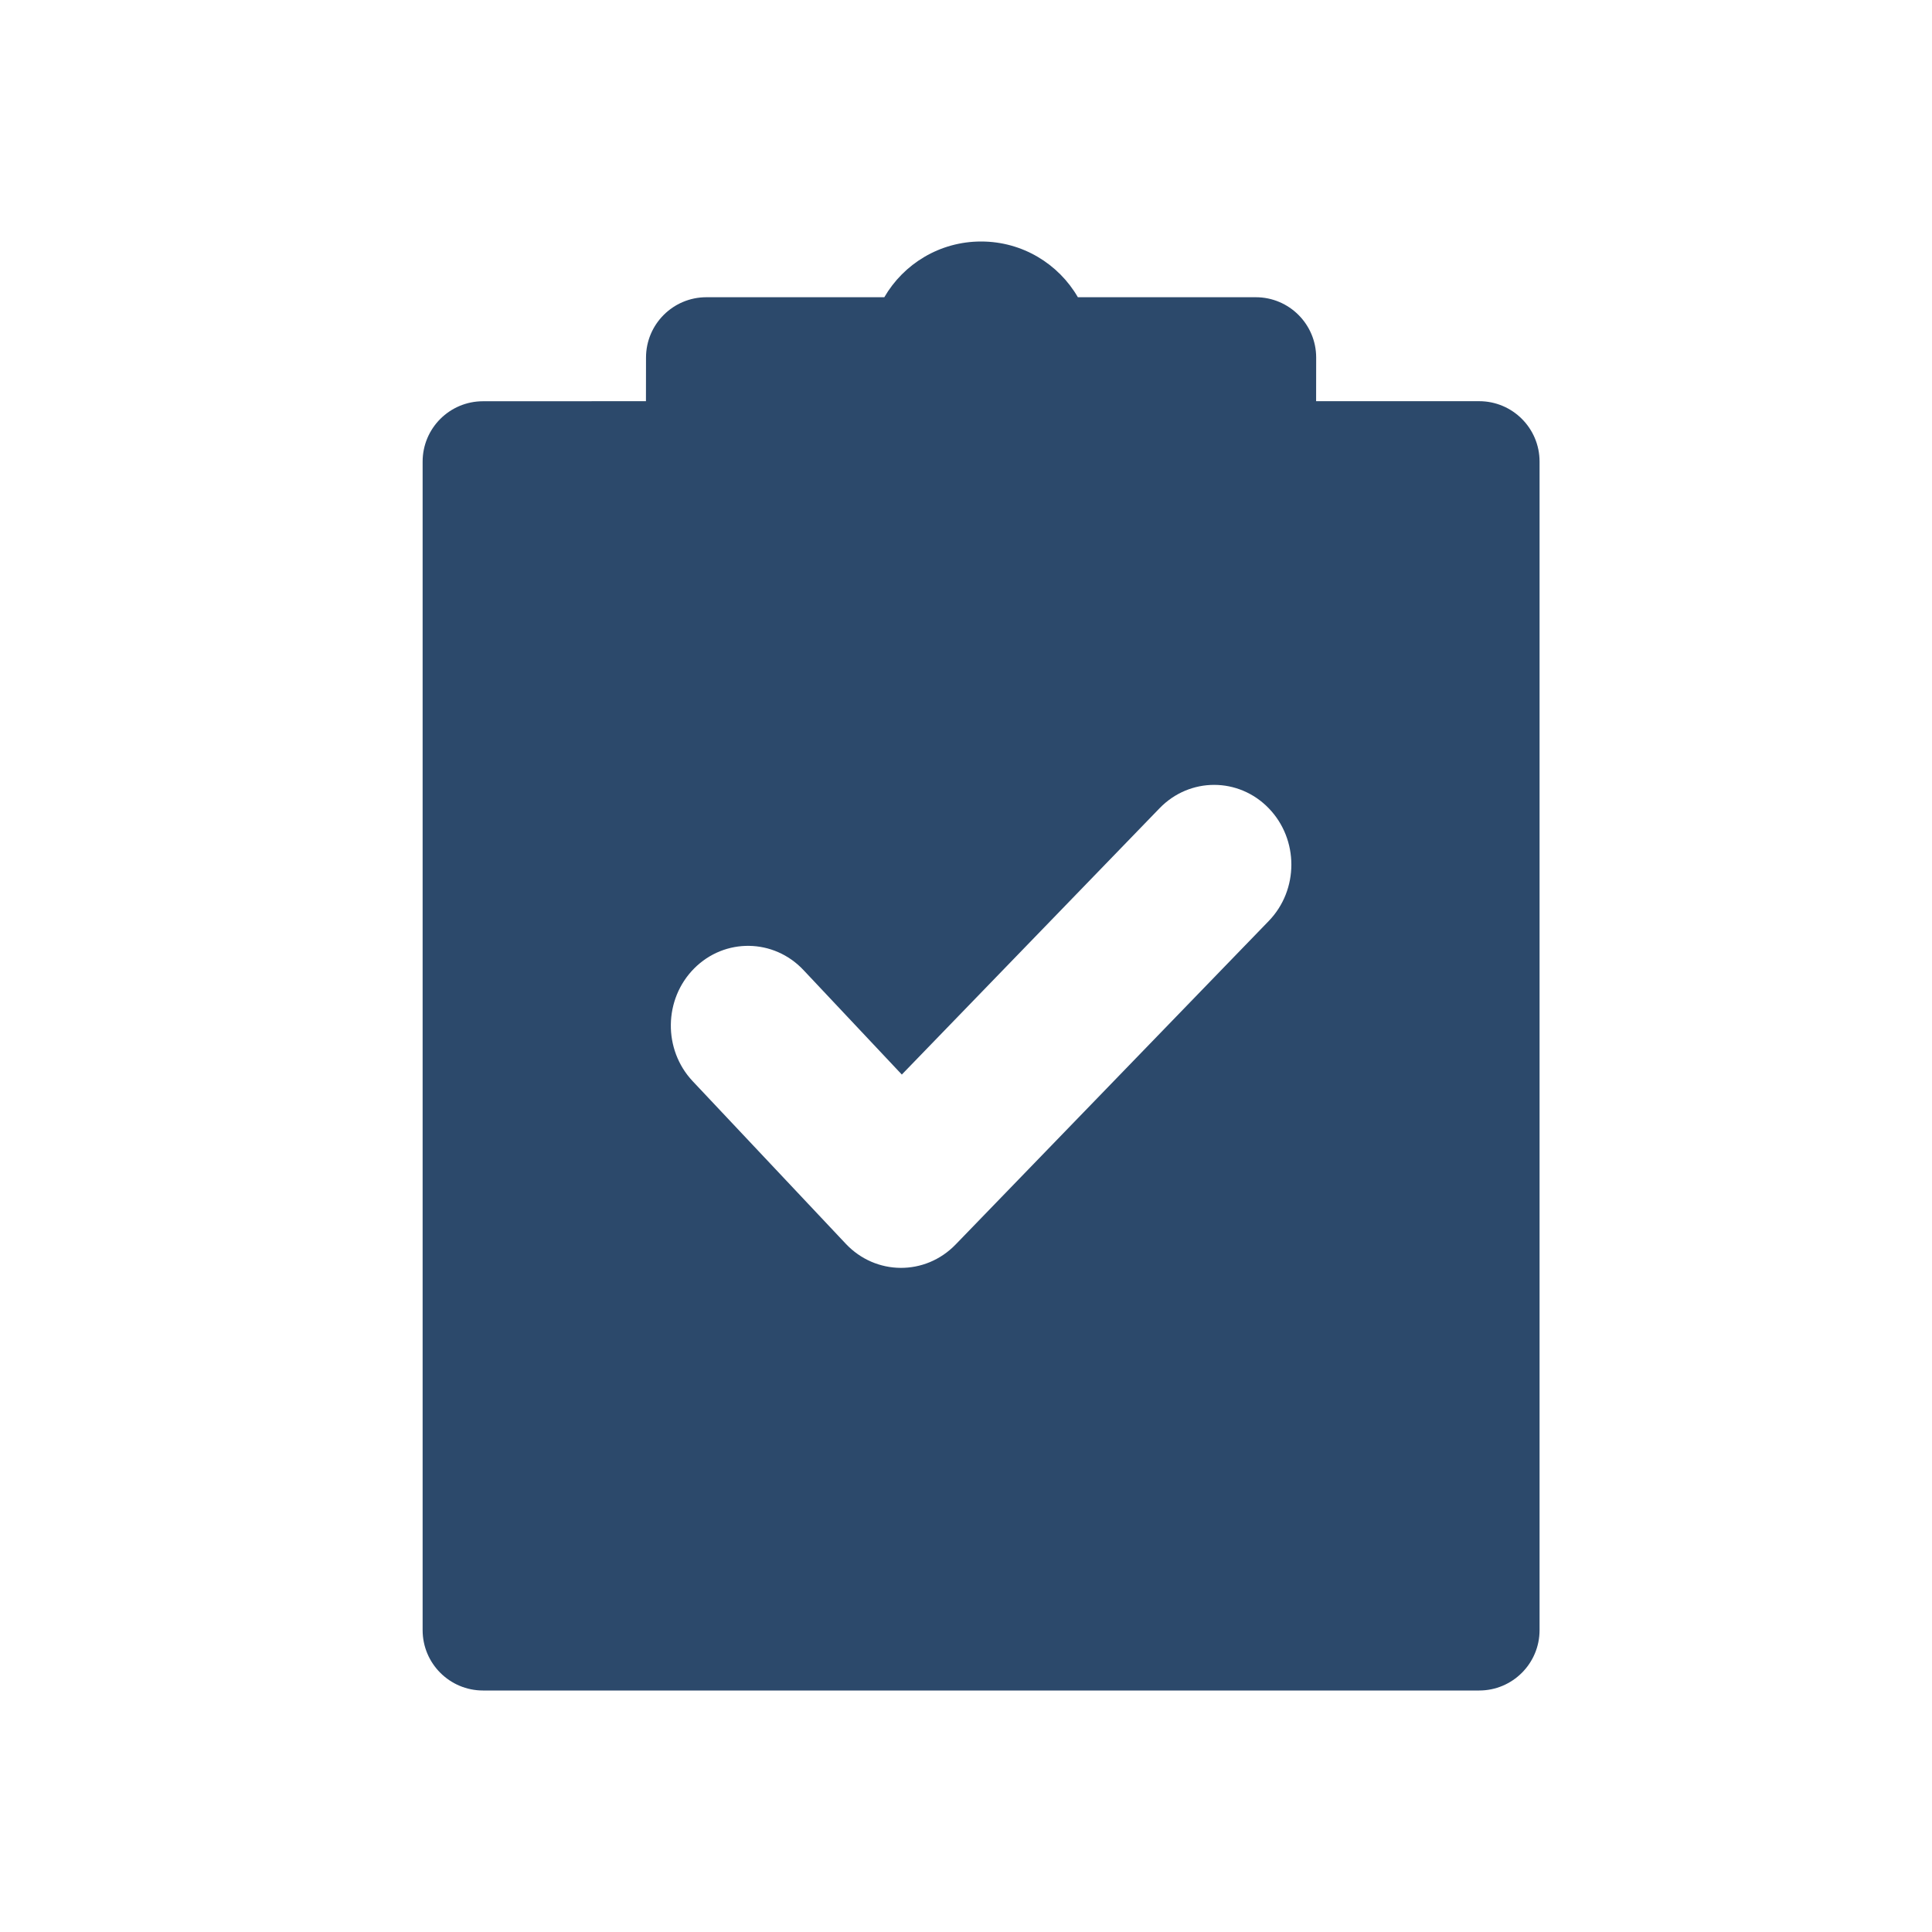 <svg xmlns="http://www.w3.org/2000/svg" width="32" height="32" viewBox="0 0 32 32">
    <path fill="#2C496B" fill-rule="evenodd" d="M16.25 4c.685 0 1.283.371 1.603.923H20.8c.552 0 1 .448 1 1l-.001.722H24.5c.552 0 1 .448 1 1V27c0 .552-.448 1-1 1H8c-.552 0-1-.448-1-1V7.646c0-.553.448-1 1-1l2.699-.001.001-.722c0-.552.448-1 1-1h2.947c.32-.552.918-.923 1.603-.923zm2.956 9.387l-4.269 4.411-1.63-1.732c-.493-.523-1.303-.534-1.809-.026-.506.509-.517 1.345-.025 1.868l2.535 2.692c.497.528 1.316.534 1.82.013l5.186-5.358c.5-.516.5-1.352 0-1.868-.499-.516-1.309-.516-1.808 0z"/>
</svg>
